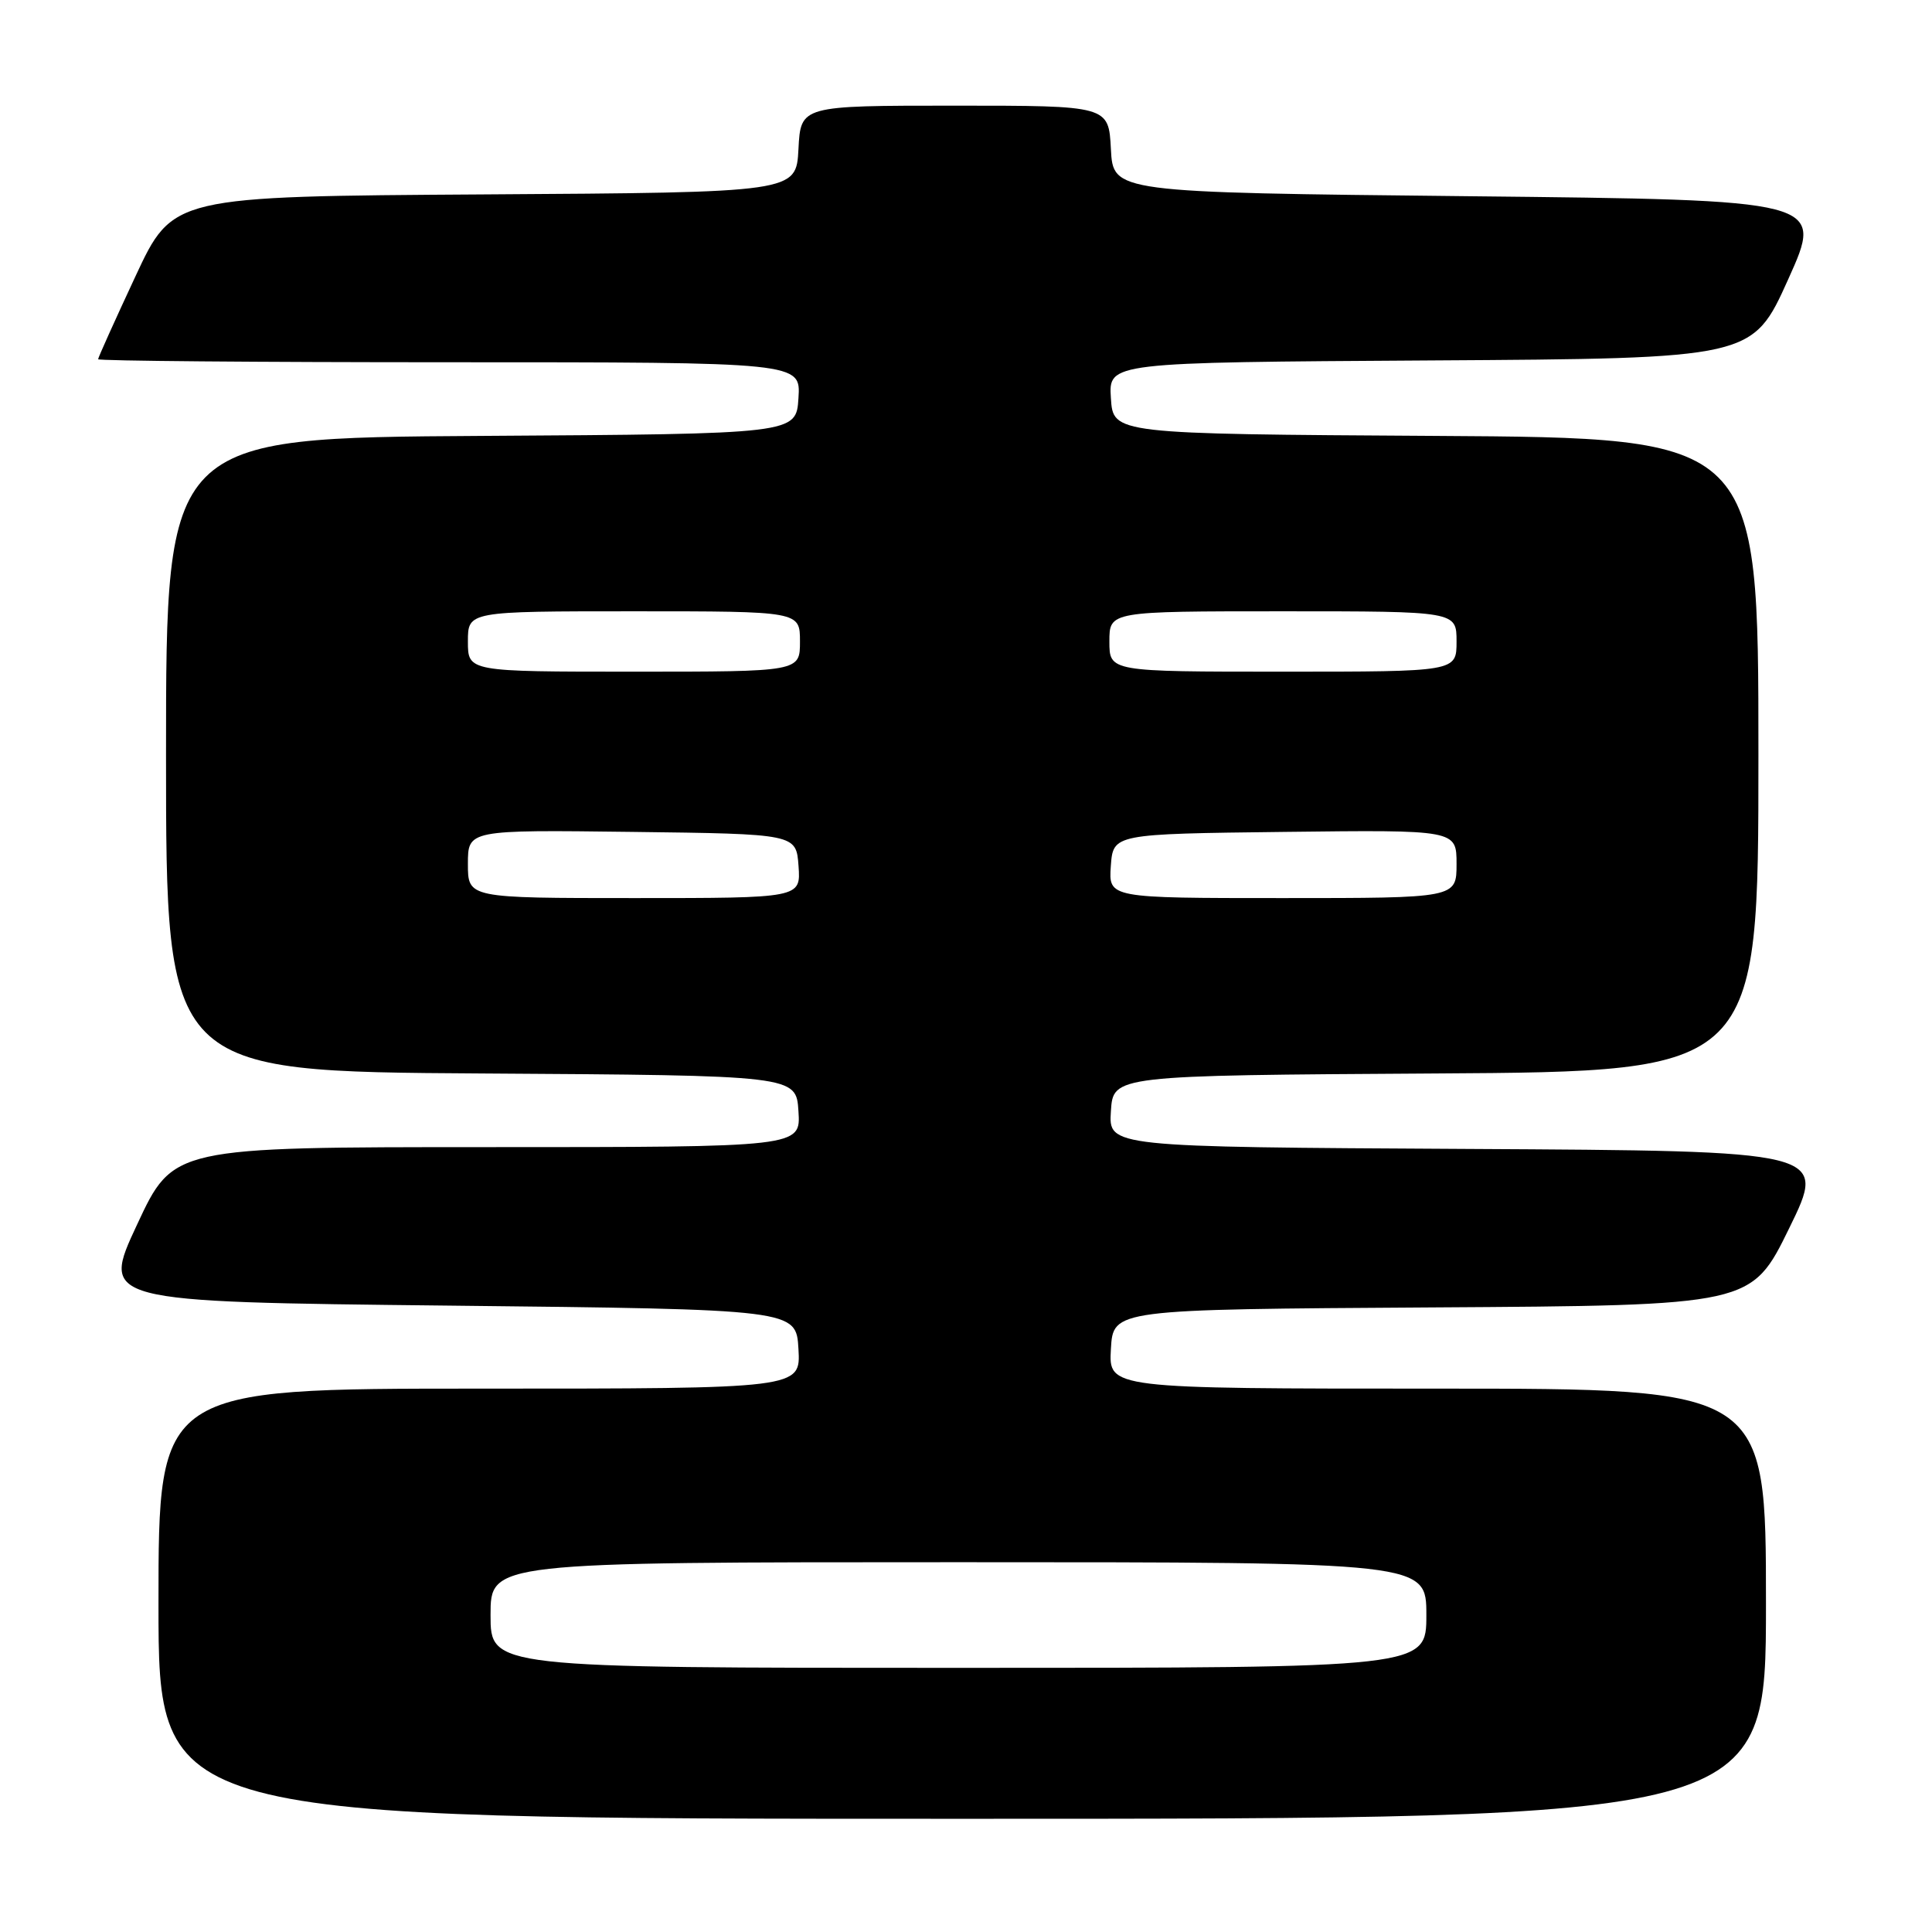 <?xml version="1.0" encoding="UTF-8" standalone="no"?>
<!DOCTYPE svg PUBLIC "-//W3C//DTD SVG 1.1//EN" "http://www.w3.org/Graphics/SVG/1.1/DTD/svg11.dtd" >
<svg xmlns="http://www.w3.org/2000/svg" xmlns:xlink="http://www.w3.org/1999/xlink" version="1.1" viewBox="0 0 256 256">
 <g >
 <path fill="currentColor"
d=" M 234.00 212.50 C 234.00 184.00 234.00 184.00 190.45 184.00 C 146.90 184.00 146.90 184.00 147.20 178.75 C 147.50 173.50 147.50 173.50 189.79 173.24 C 232.07 172.98 232.07 172.98 237.08 162.74 C 242.09 152.50 242.09 152.50 194.49 152.24 C 146.89 151.98 146.89 151.98 147.20 147.24 C 147.50 142.50 147.50 142.50 190.25 142.24 C 233.00 141.98 233.00 141.98 233.00 100.00 C 233.00 58.02 233.00 58.02 190.25 57.76 C 147.50 57.50 147.50 57.50 147.20 52.76 C 146.89 48.02 146.89 48.02 189.56 47.76 C 232.22 47.50 232.22 47.50 236.95 37.00 C 241.68 26.50 241.68 26.50 194.59 26.00 C 147.50 25.50 147.50 25.50 147.20 19.75 C 146.90 14.00 146.90 14.00 126.50 14.00 C 106.10 14.00 106.10 14.00 105.80 19.75 C 105.50 25.50 105.50 25.50 64.20 25.76 C 22.89 26.02 22.89 26.02 17.95 36.61 C 15.23 42.44 13.00 47.39 13.00 47.60 C 13.00 47.82 33.95 48.00 59.55 48.00 C 106.11 48.00 106.11 48.00 105.80 52.75 C 105.50 57.50 105.50 57.50 63.75 57.76 C 22.00 58.02 22.00 58.02 22.00 100.00 C 22.00 141.98 22.00 141.98 63.75 142.24 C 105.50 142.50 105.50 142.50 105.80 147.25 C 106.11 152.00 106.11 152.00 64.53 152.00 C 22.95 152.00 22.95 152.00 18.17 162.25 C 13.38 172.50 13.38 172.50 59.44 173.00 C 105.50 173.50 105.50 173.50 105.80 178.75 C 106.10 184.00 106.10 184.00 63.55 184.00 C 21.00 184.00 21.00 184.00 21.00 212.50 C 21.00 241.00 21.00 241.00 127.50 241.00 C 234.00 241.00 234.00 241.00 234.00 212.50 Z  M 65.00 214.00 C 65.00 207.00 65.00 207.00 127.00 207.00 C 189.00 207.00 189.00 207.00 189.00 214.00 C 189.00 221.00 189.00 221.00 127.00 221.00 C 65.00 221.00 65.00 221.00 65.00 214.00 Z  M 62.00 114.48 C 62.00 109.96 62.00 109.96 83.75 110.23 C 105.50 110.50 105.50 110.50 105.81 114.75 C 106.11 119.00 106.11 119.00 84.06 119.00 C 62.00 119.00 62.00 119.00 62.00 114.48 Z  M 147.19 114.75 C 147.50 110.50 147.50 110.50 170.25 110.23 C 193.00 109.96 193.00 109.96 193.00 114.48 C 193.00 119.00 193.00 119.00 169.94 119.00 C 146.89 119.00 146.89 119.00 147.19 114.75 Z  M 62.00 85.00 C 62.00 81.00 62.00 81.00 84.00 81.00 C 106.00 81.00 106.00 81.00 106.00 85.00 C 106.00 89.00 106.00 89.00 84.00 89.00 C 62.00 89.00 62.00 89.00 62.00 85.00 Z  M 147.00 85.00 C 147.00 81.00 147.00 81.00 170.00 81.00 C 193.00 81.00 193.00 81.00 193.00 85.00 C 193.00 89.00 193.00 89.00 170.00 89.00 C 147.00 89.00 147.00 89.00 147.00 85.00 Z "/>
</g>
</svg>